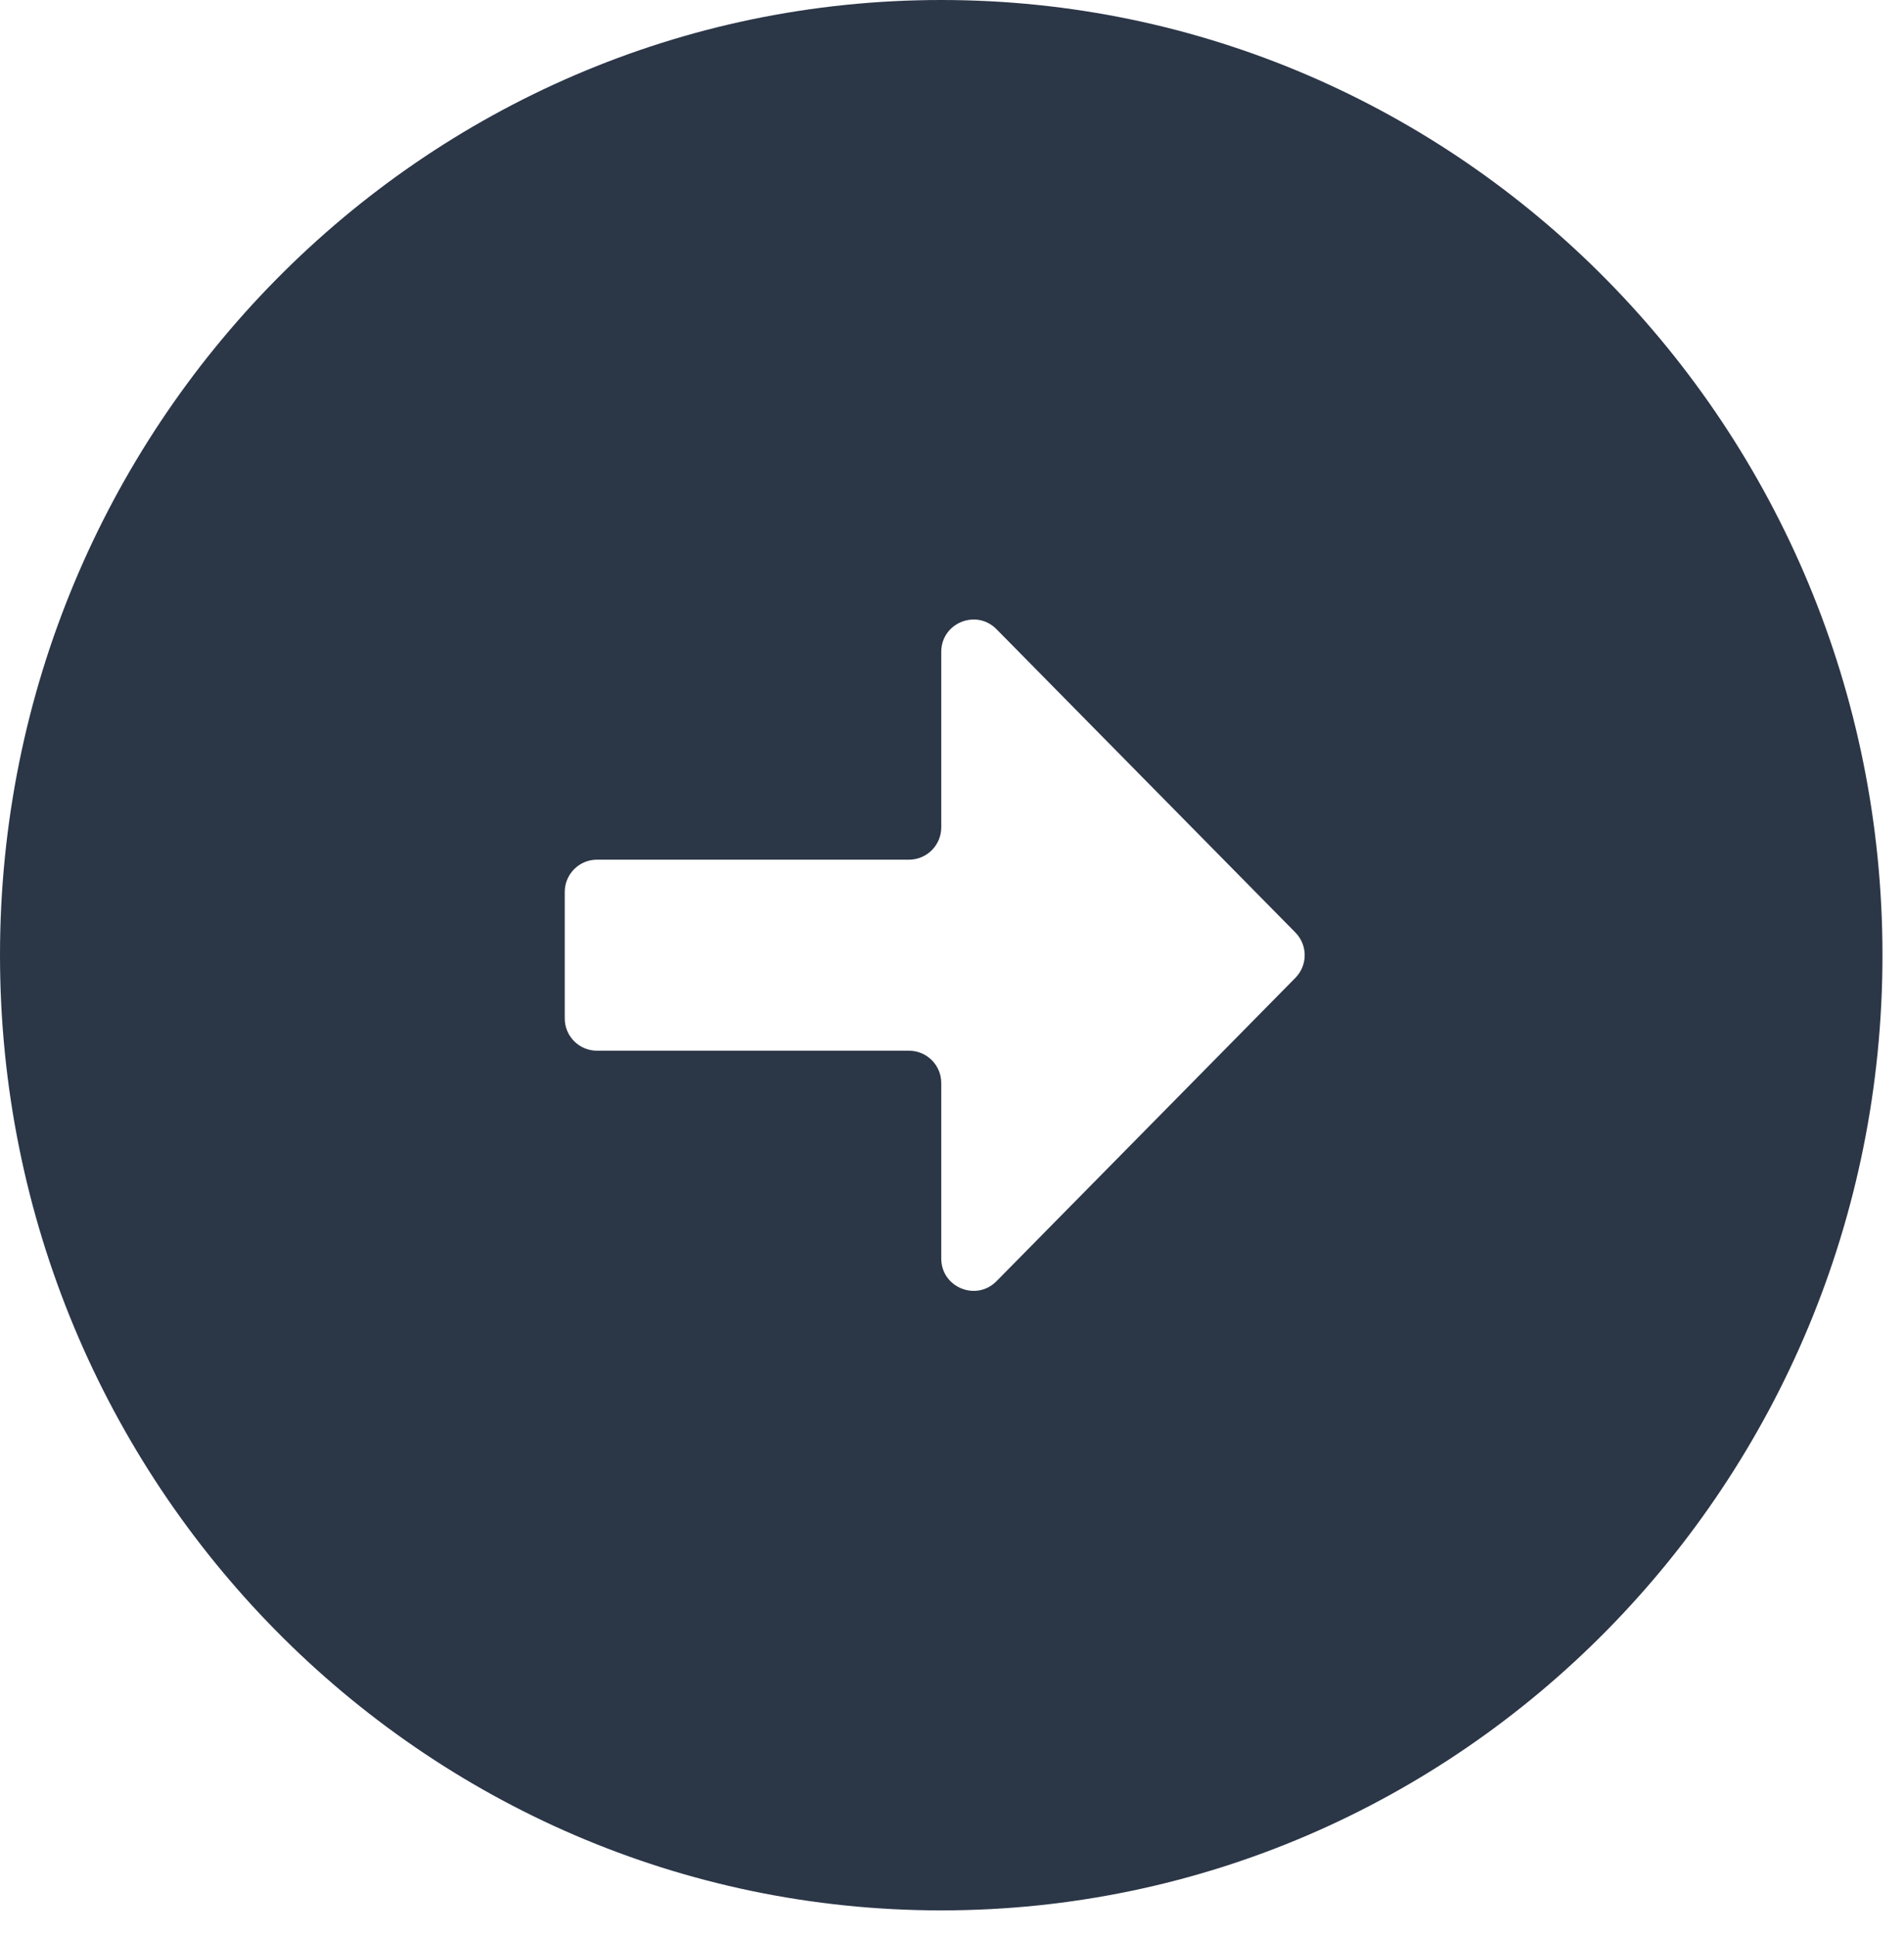 <svg width="59" height="60" viewBox="0 0 59 60" fill="none" xmlns="http://www.w3.org/2000/svg">
<path d="M29.167 0C45.267 0 58.333 13.253 58.333 29.583C58.333 45.913 45.267 59.167 29.167 59.167C13.067 59.167 0 45.913 0 29.583C0 13.253 13.067 0 29.167 0ZM29.167 25.625C29.167 26.177 28.719 26.625 28.167 26.625H18.5C17.948 26.625 17.5 27.073 17.5 27.625V31.542C17.5 32.094 17.948 32.542 18.5 32.542H28.167C28.719 32.542 29.167 32.989 29.167 33.542V38.978C29.167 39.872 30.251 40.317 30.879 39.68L40.141 30.285C40.525 29.896 40.525 29.271 40.141 28.881L30.879 19.487C30.251 18.85 29.167 19.294 29.167 20.189V25.625Z" fill="#2B3647"/>
</svg>
